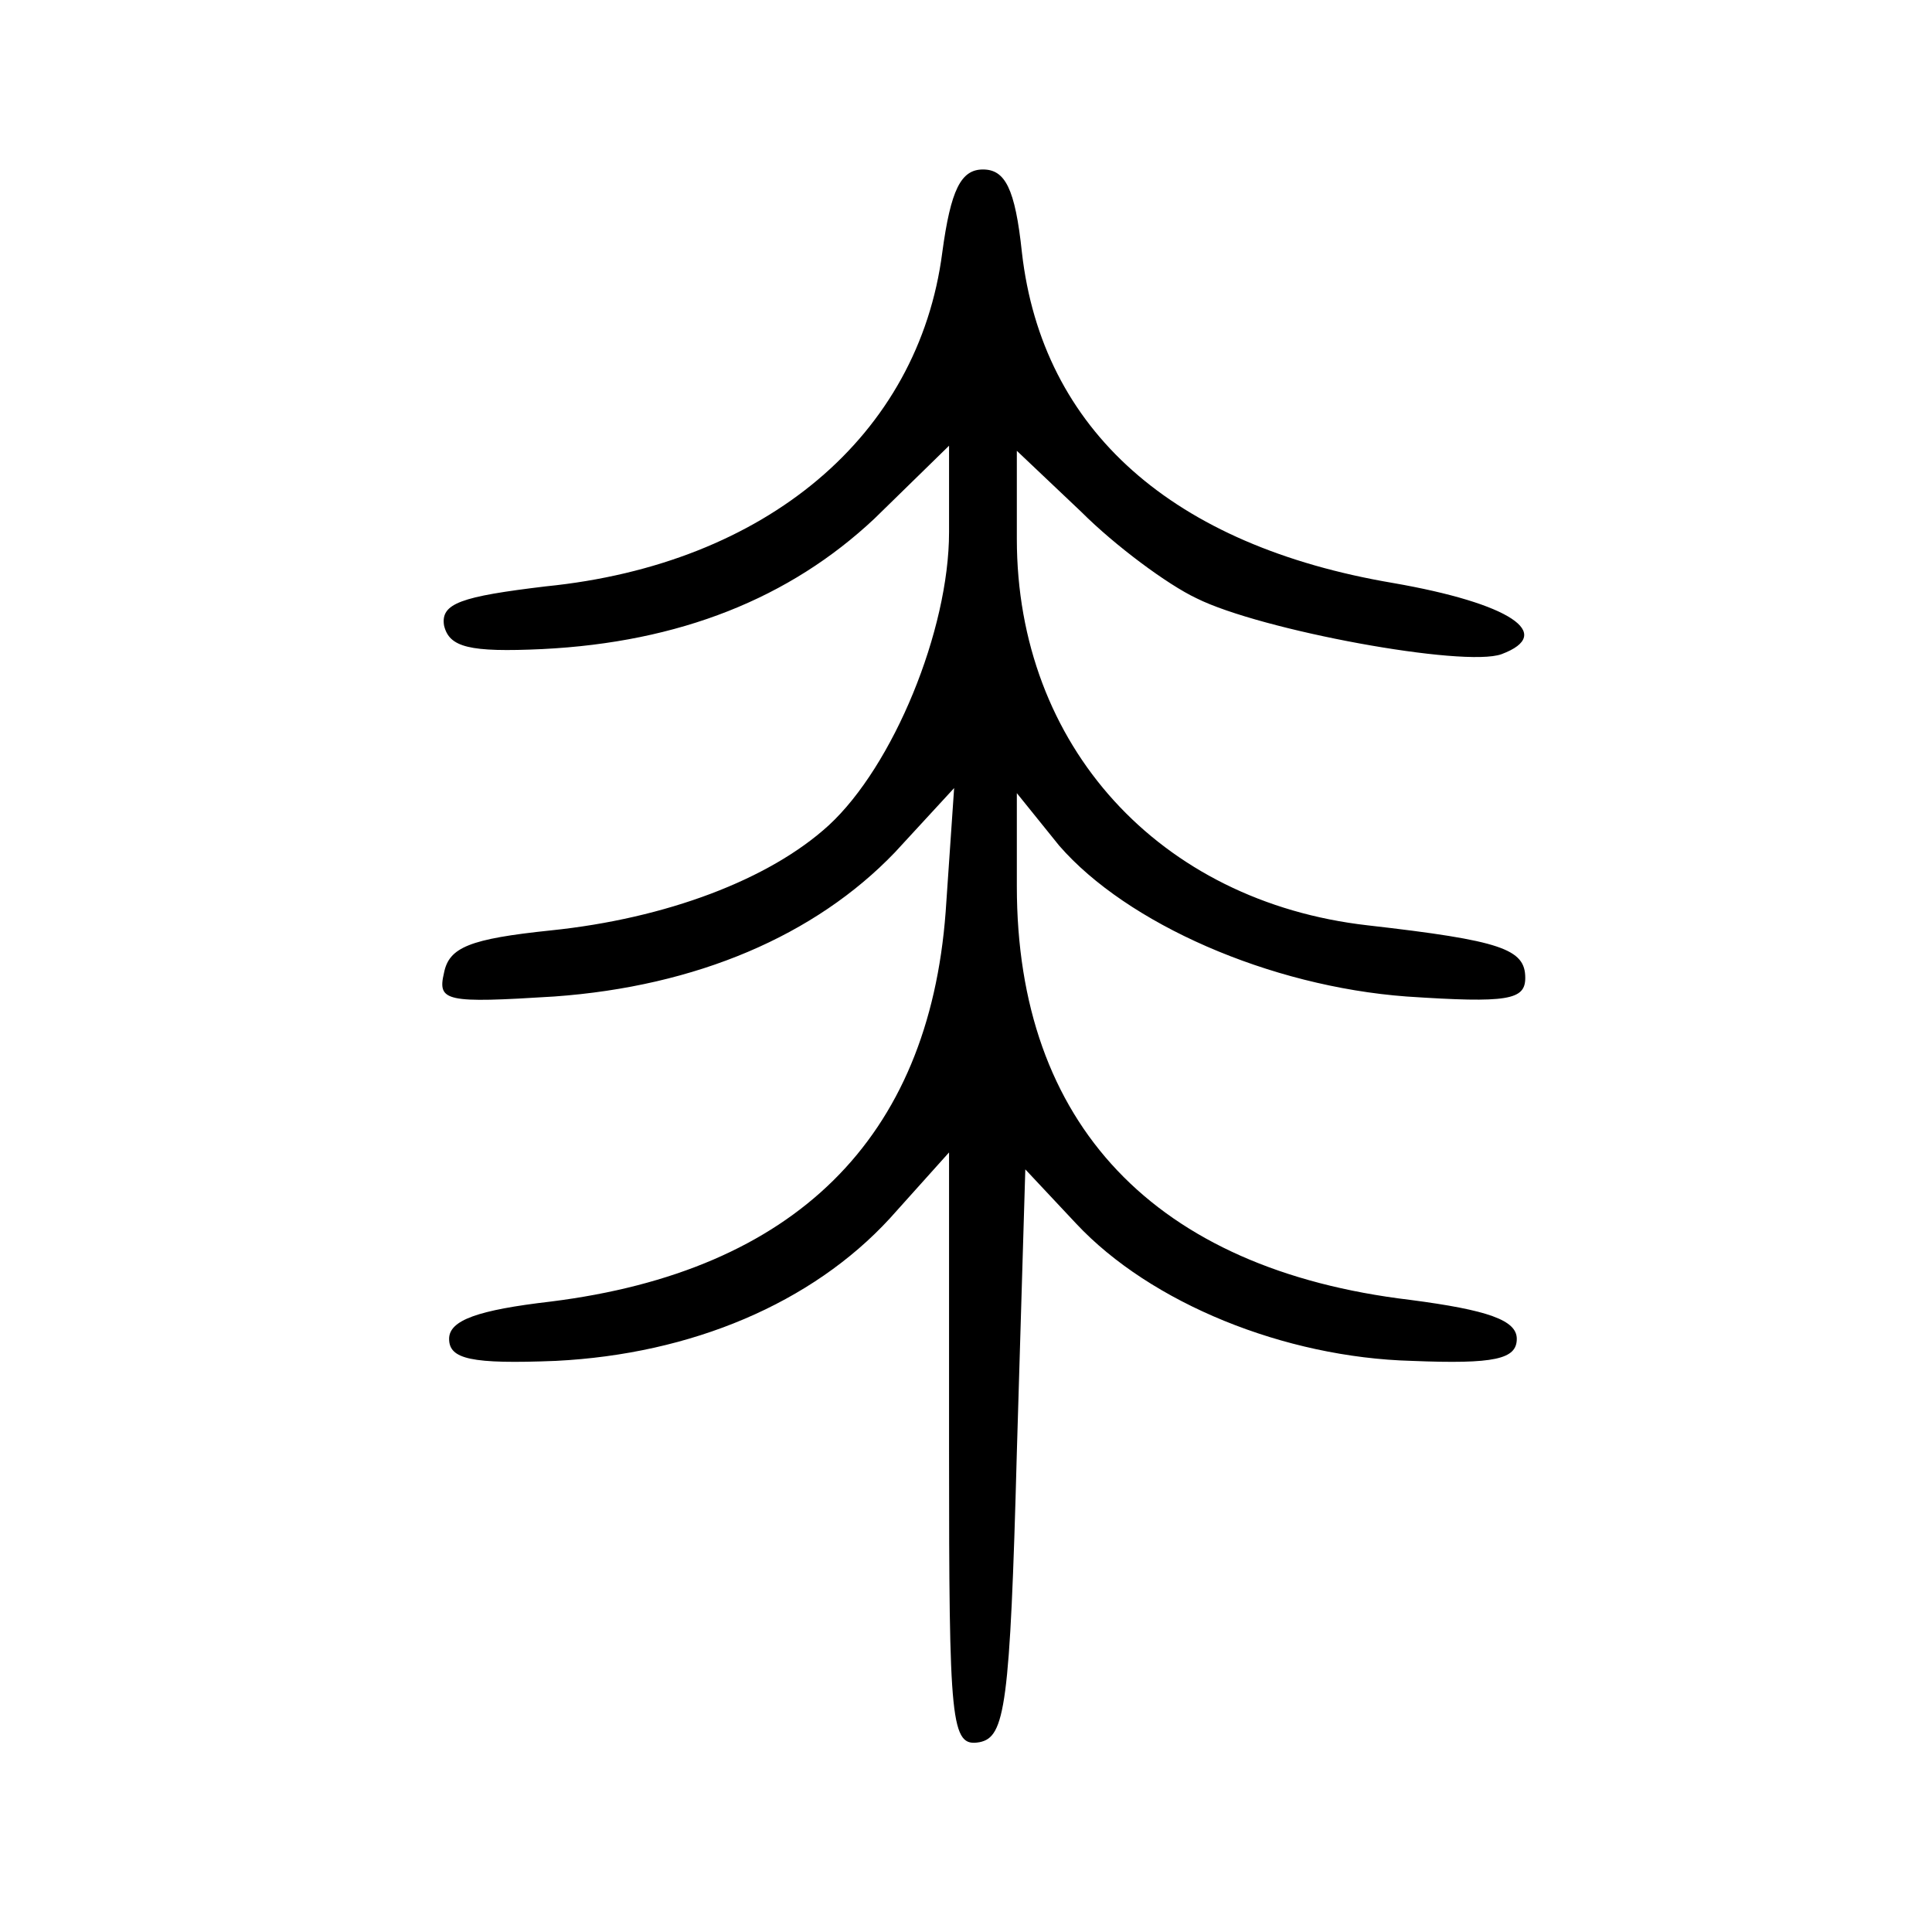 <?xml version="1.0" standalone="no"?>
<!DOCTYPE svg PUBLIC "-//W3C//DTD SVG 20010904//EN"
 "http://www.w3.org/TR/2001/REC-SVG-20010904/DTD/svg10.dtd">
<svg version="1.0" xmlns="http://www.w3.org/2000/svg"
 width="114pt" height="114pt" viewBox="0 0 114 114"
 preserveAspectRatio="xMidYMid meet">
<g transform="translate(0,114) scale(0.1,-0.1)"
fill="#000000" stroke="none">
<path d="M556 991 c-14 -108 -104 -184 -234 -197 -50 -6 -62 -10 -60 -23 3
-13 15 -16 58 -14 81 4 146 30 196 77 l44 43 0 -51 c0 -58 -33 -138 -71 -173
-35 -32 -96 -55 -164 -62 -48 -5 -60 -10 -63 -25 -4 -17 1 -18 65 -14 84 6
154 36 201 85 l35 38 -5 -73 c-10 -134 -89 -212 -233 -230 -43 -5 -60 -11 -60
-22 0 -12 13 -15 63 -13 80 4 151 34 197 84 l35 39 0 -176 c0 -162 1 -175 18
-172 15 3 18 21 22 171 l5 167 30 -32 c44 -47 123 -79 198 -81 49 -2 62 1 62
13 0 11 -17 17 -63 23 -151 18 -232 104 -232 244 l0 55 25 -31 c40 -46 124
-83 205 -89 60 -4 70 -2 70 11 0 17 -14 22 -93 31 -123 14 -207 106 -207 228
l0 52 38 -36 c20 -20 51 -43 68 -51 38 -19 158 -41 180 -33 32 12 5 30 -64 42
-130 22 -207 90 -219 195 -4 38 -10 49 -23 49 -13 0 -19 -12 -24 -49z"/>
</g>
</svg>
